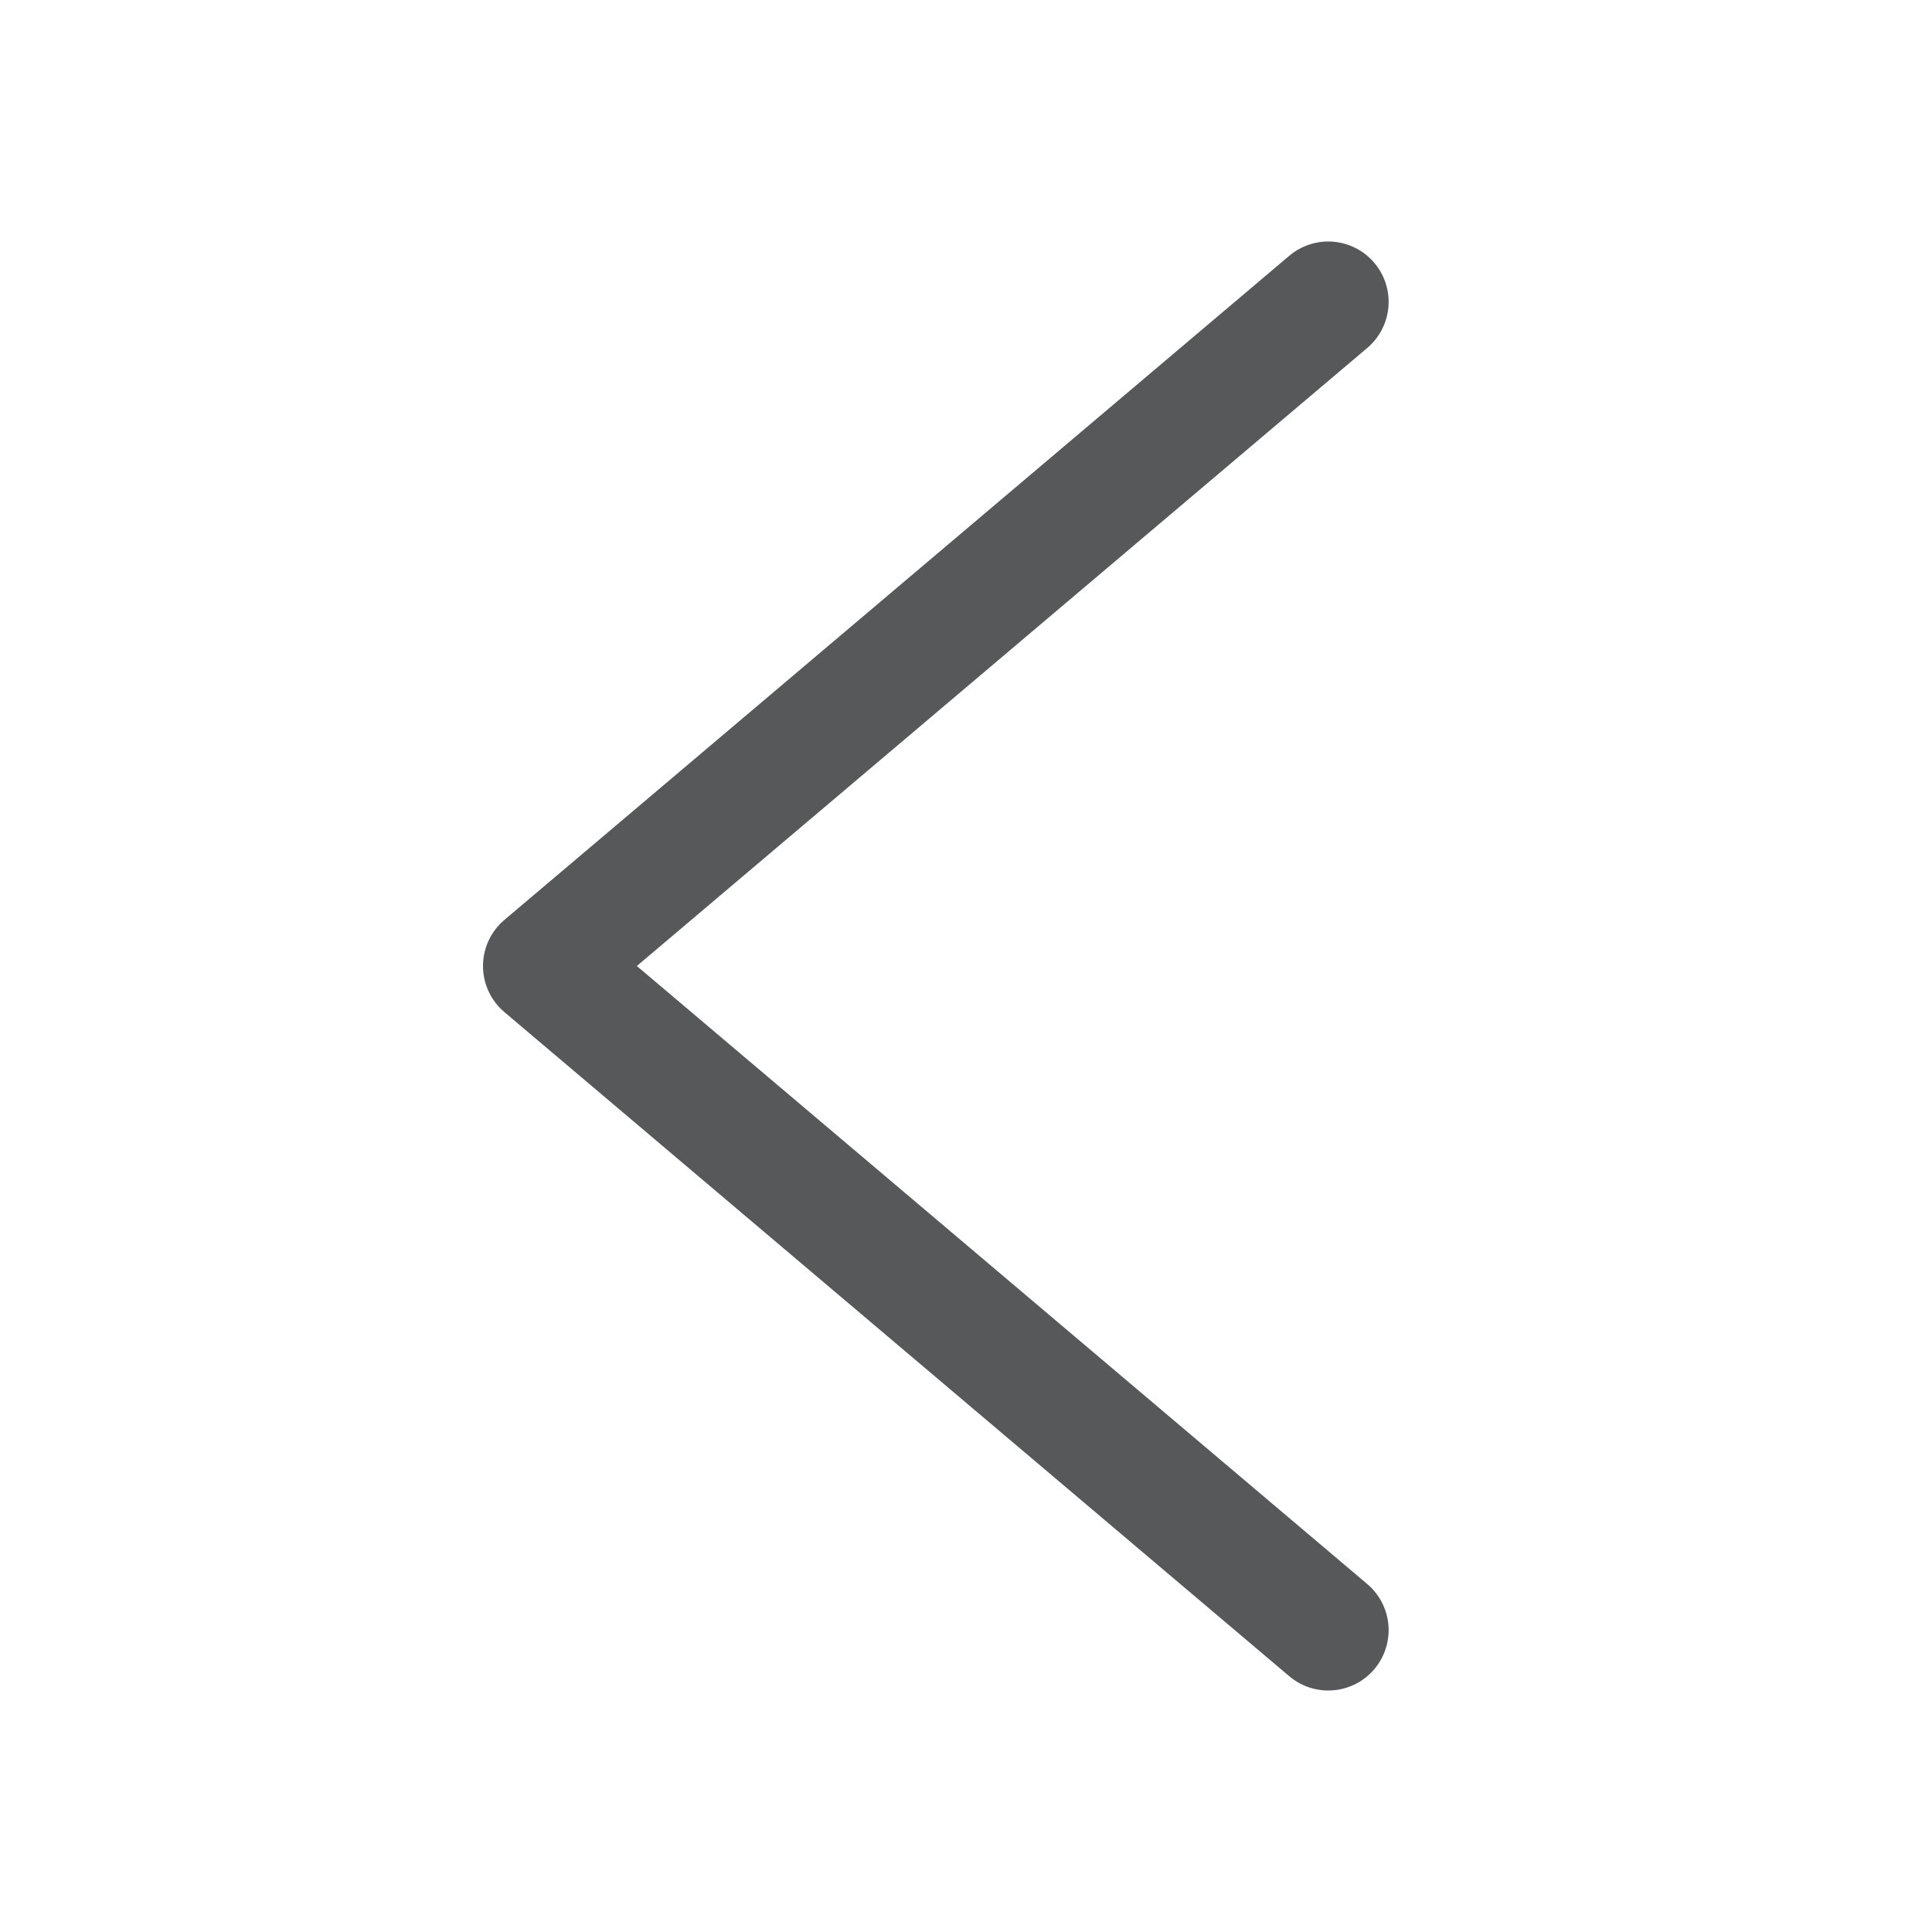 <?xml version="1.0" encoding="utf-8"?>
<!-- Generator: Adobe Illustrator 24.0.0, SVG Export Plug-In . SVG Version: 6.00 Build 0)  -->
<svg version="1.1" id="图层_15" xmlns="http://www.w3.org/2000/svg" xmlns:xlink="http://www.w3.org/1999/xlink" x="0px" y="0px"
	 viewBox="0 0 16 16" enable-background="new 0 0 16 16" xml:space="preserve">
<polyline opacity="0.75" fill="none" stroke="#1F2022" stroke-linecap="round" stroke-linejoin="round" stroke-miterlimit="10" points="
	11,13.5 4.5,8 11,2.5 "/>
</svg>
